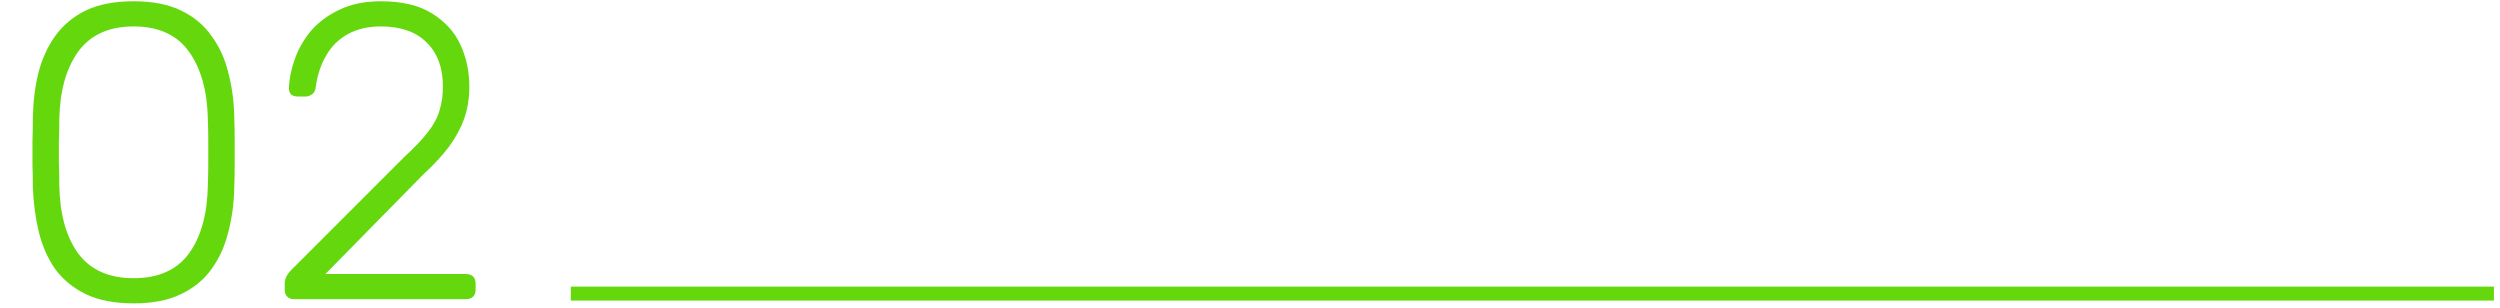 <svg width="325" height="40" viewBox="0 0 325 40" fill="none" xmlns="http://www.w3.org/2000/svg">
<path d="M17.365 39.438C14.892 39.438 12.819 39.038 11.147 38.238C9.51 37.438 8.183 36.347 7.165 34.965C6.183 33.547 5.474 31.929 5.037 30.11C4.601 28.292 4.346 26.383 4.274 24.383C4.274 23.401 4.255 22.401 4.219 21.383C4.219 20.365 4.219 19.347 4.219 18.328C4.255 17.274 4.274 16.237 4.274 15.219C4.31 13.219 4.546 11.31 4.983 9.492C5.455 7.674 6.183 6.074 7.165 4.692C8.183 3.273 9.51 2.164 11.147 1.364C12.819 0.564 14.892 0.164 17.365 0.164C19.838 0.164 21.892 0.564 23.529 1.364C25.201 2.164 26.529 3.273 27.511 4.692C28.529 6.074 29.256 7.674 29.692 9.492C30.165 11.31 30.42 13.219 30.456 15.219C30.492 16.237 30.511 17.274 30.511 18.328C30.511 19.347 30.511 20.365 30.511 21.383C30.511 22.401 30.492 23.401 30.456 24.383C30.42 26.383 30.165 28.292 29.692 30.11C29.256 31.929 28.529 33.547 27.511 34.965C26.529 36.347 25.201 37.438 23.529 38.238C21.892 39.038 19.838 39.438 17.365 39.438ZM17.365 36.165C20.601 36.165 23.001 35.093 24.565 32.947C26.129 30.801 26.947 27.856 27.02 24.11C27.056 23.056 27.074 22.074 27.074 21.165C27.074 20.219 27.074 19.292 27.074 18.383C27.074 17.438 27.056 16.474 27.02 15.492C26.947 11.819 26.129 8.892 24.565 6.71C23.001 4.528 20.601 3.437 17.365 3.437C14.165 3.437 11.765 4.528 10.165 6.71C8.601 8.892 7.783 11.819 7.71 15.492C7.71 16.474 7.692 17.438 7.656 18.383C7.656 19.292 7.656 20.219 7.656 21.165C7.692 22.074 7.71 23.056 7.71 24.11C7.783 27.856 8.601 30.801 10.165 32.947C11.765 35.093 14.165 36.165 17.365 36.165ZM38.213 38.893C37.85 38.893 37.559 38.783 37.341 38.565C37.122 38.347 37.013 38.056 37.013 37.693V36.874C37.013 36.511 37.104 36.165 37.286 35.838C37.504 35.474 37.868 35.056 38.377 34.583L52.505 20.456C53.886 19.183 54.941 18.074 55.668 17.128C56.396 16.183 56.887 15.256 57.141 14.347C57.432 13.401 57.578 12.365 57.578 11.237C57.578 8.801 56.868 6.892 55.45 5.51C54.068 4.128 52.086 3.437 49.505 3.437C47.868 3.437 46.45 3.764 45.25 4.419C44.05 5.073 43.104 6.001 42.413 7.201C41.722 8.364 41.268 9.728 41.05 11.292C41.013 11.728 40.85 12.056 40.559 12.274C40.268 12.456 40.013 12.546 39.795 12.546H38.704C38.341 12.546 38.05 12.456 37.831 12.274C37.65 12.056 37.559 11.801 37.559 11.51C37.595 10.274 37.85 9.001 38.322 7.692C38.795 6.346 39.504 5.11 40.45 3.983C41.432 2.855 42.668 1.946 44.159 1.255C45.65 0.528 47.432 0.164 49.505 0.164C52.268 0.164 54.486 0.692 56.159 1.746C57.868 2.801 59.105 4.164 59.868 5.837C60.632 7.51 61.014 9.31 61.014 11.237C61.014 12.728 60.796 14.11 60.359 15.383C59.923 16.619 59.269 17.837 58.396 19.038C57.523 20.201 56.414 21.401 55.068 22.638L42.304 35.62H60.578C60.978 35.62 61.287 35.729 61.505 35.947C61.723 36.165 61.832 36.474 61.832 36.874V37.693C61.832 38.056 61.723 38.347 61.505 38.565C61.287 38.783 60.978 38.893 60.578 38.893H38.213Z" fill="#65D80D"/>
<line x1="74.203" y1="38.167" x2="324.21" y2="38.167" stroke="#65D80D" stroke-width="1.818"/>
</svg>
